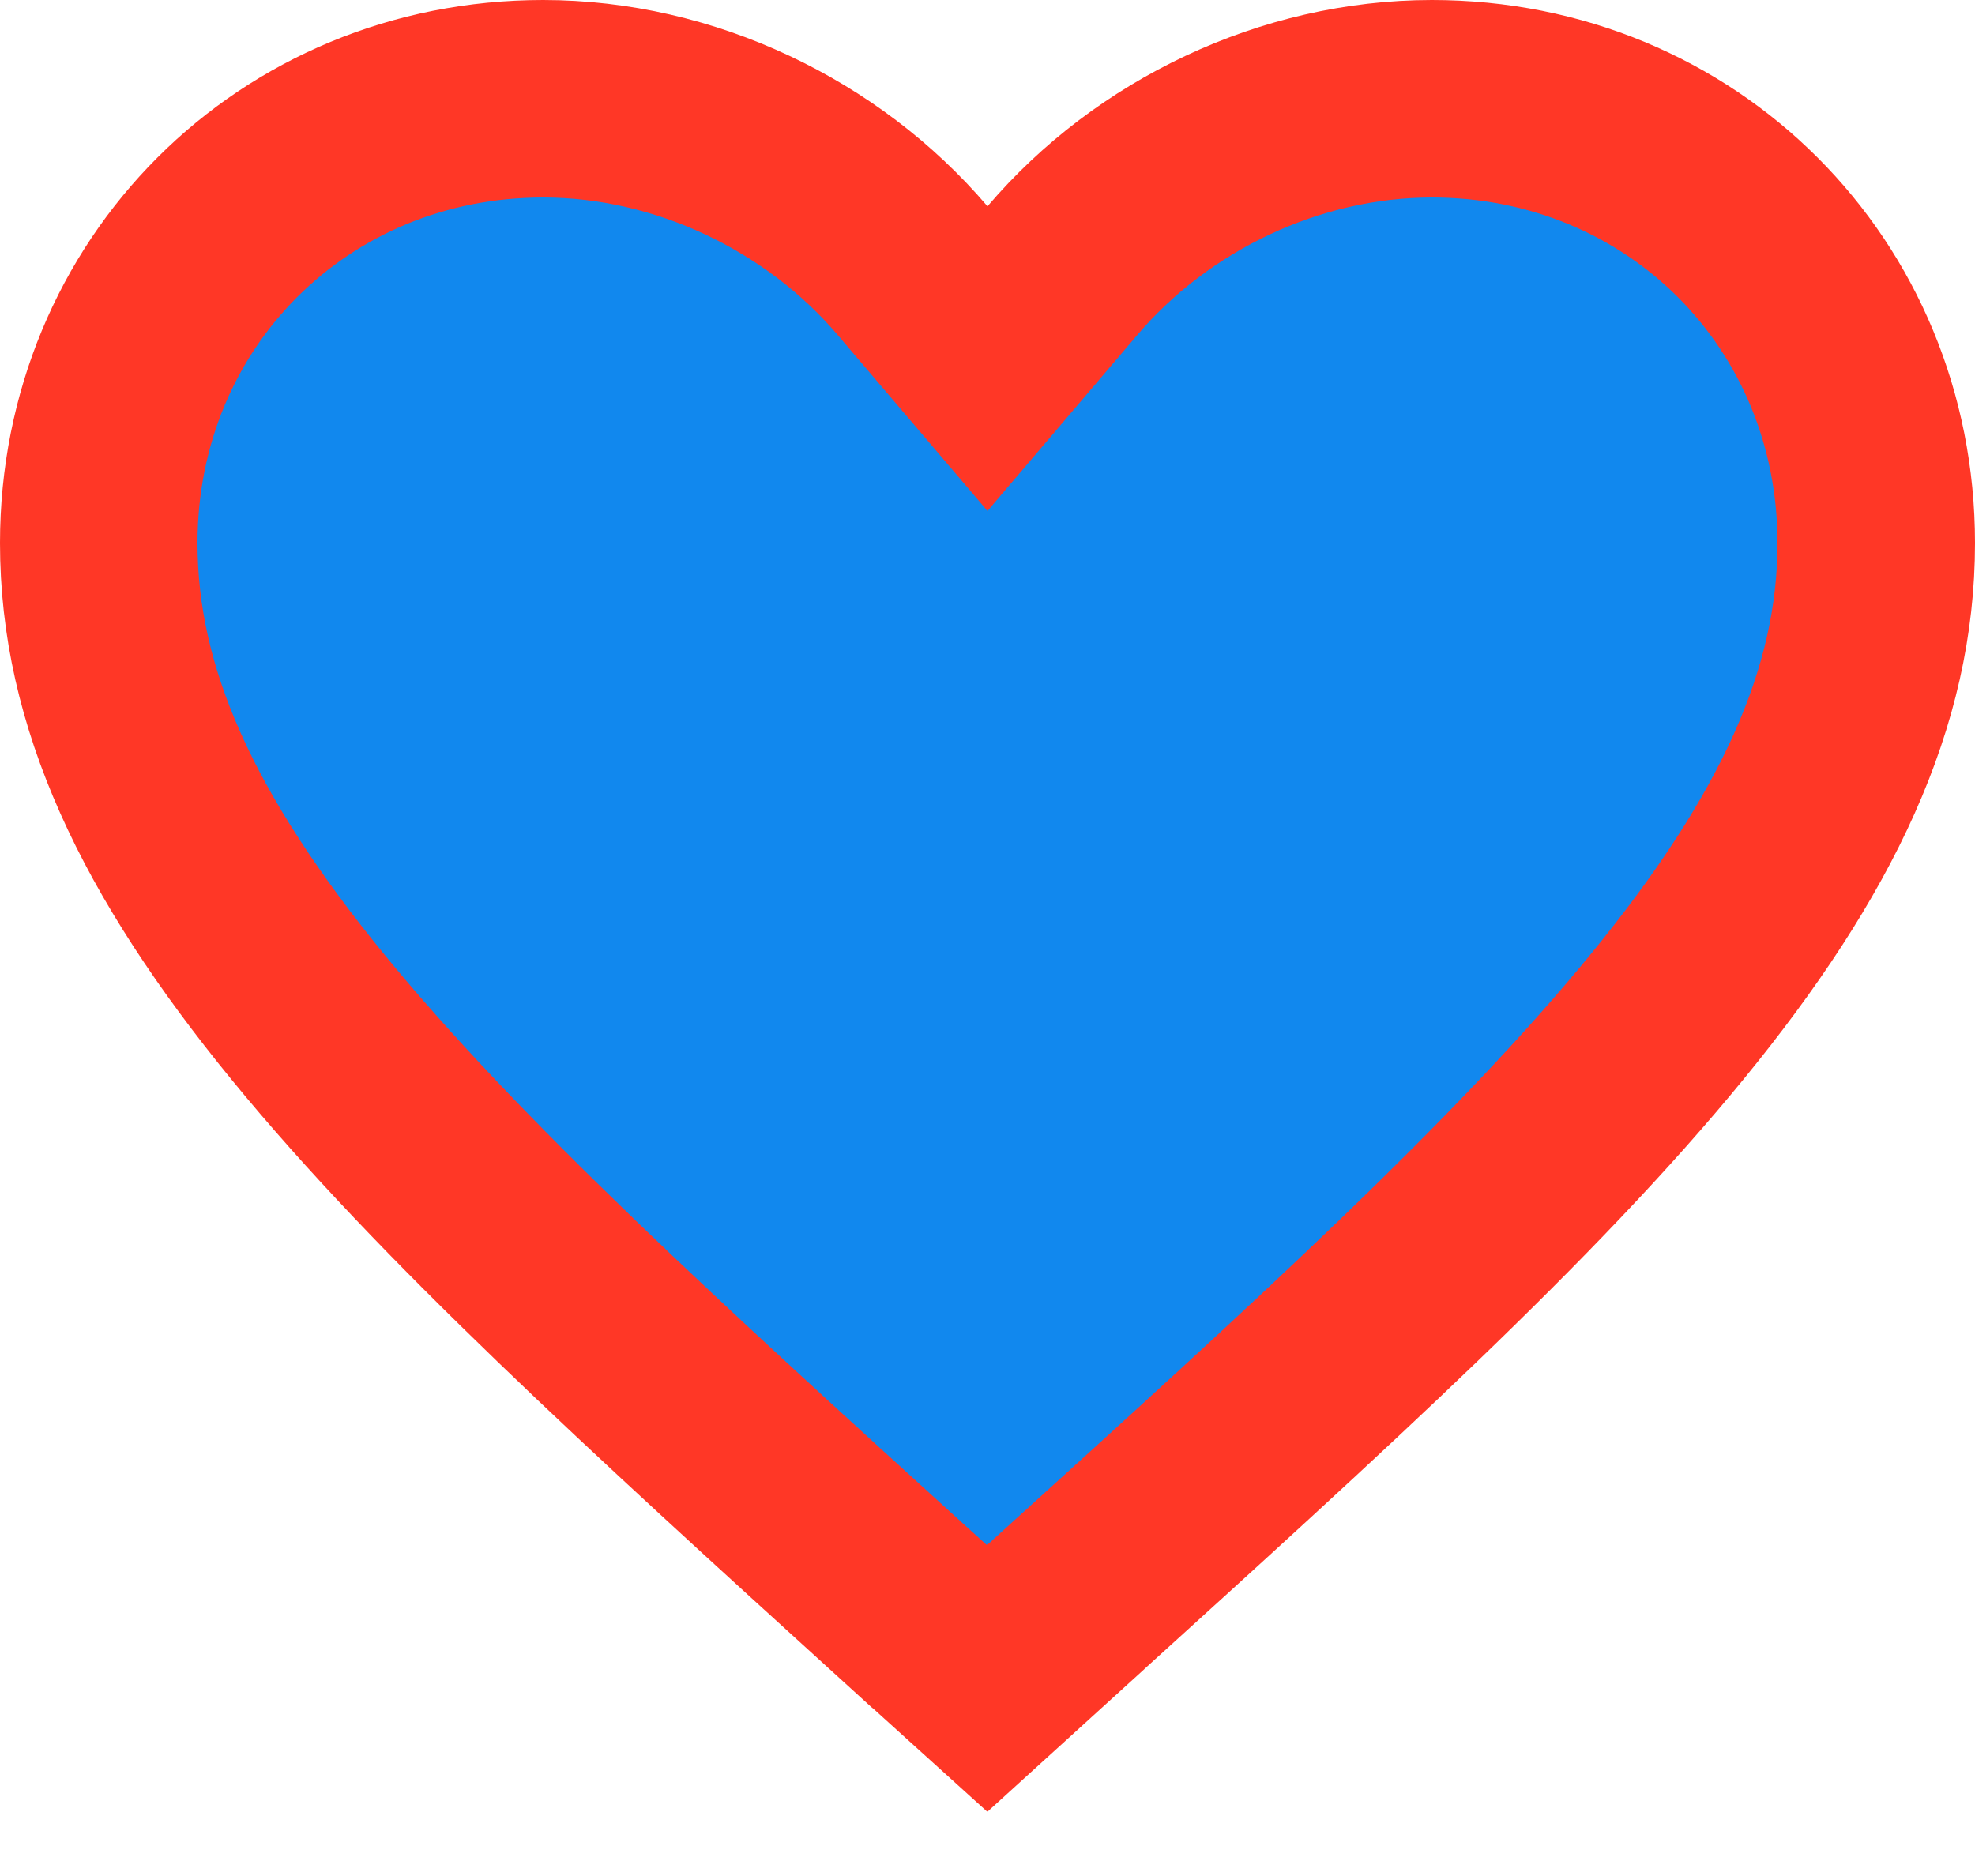 <svg width="20" height="19" viewBox="0 0 20 19" fill="none" xmlns="http://www.w3.org/2000/svg">
<path d="M9.239 2.738L10 3.632L10.761 2.738C11.668 1.674 13.063 1 14.5 1C17.028 1 19 2.972 19 5.5C19 7.062 18.307 8.556 16.882 10.298C15.446 12.054 13.373 13.936 10.778 16.289L10.777 16.291L9.997 17L9.223 16.3C9.222 16.3 9.222 16.299 9.221 16.299C6.627 13.941 4.554 12.057 3.118 10.3C1.693 8.557 1 7.062 1 5.5C1 2.972 2.972 1 5.5 1C6.937 1 8.332 1.674 9.239 2.738Z" fill="#1188EE" stroke="#FF3726" stroke-width="2"/>
</svg>
